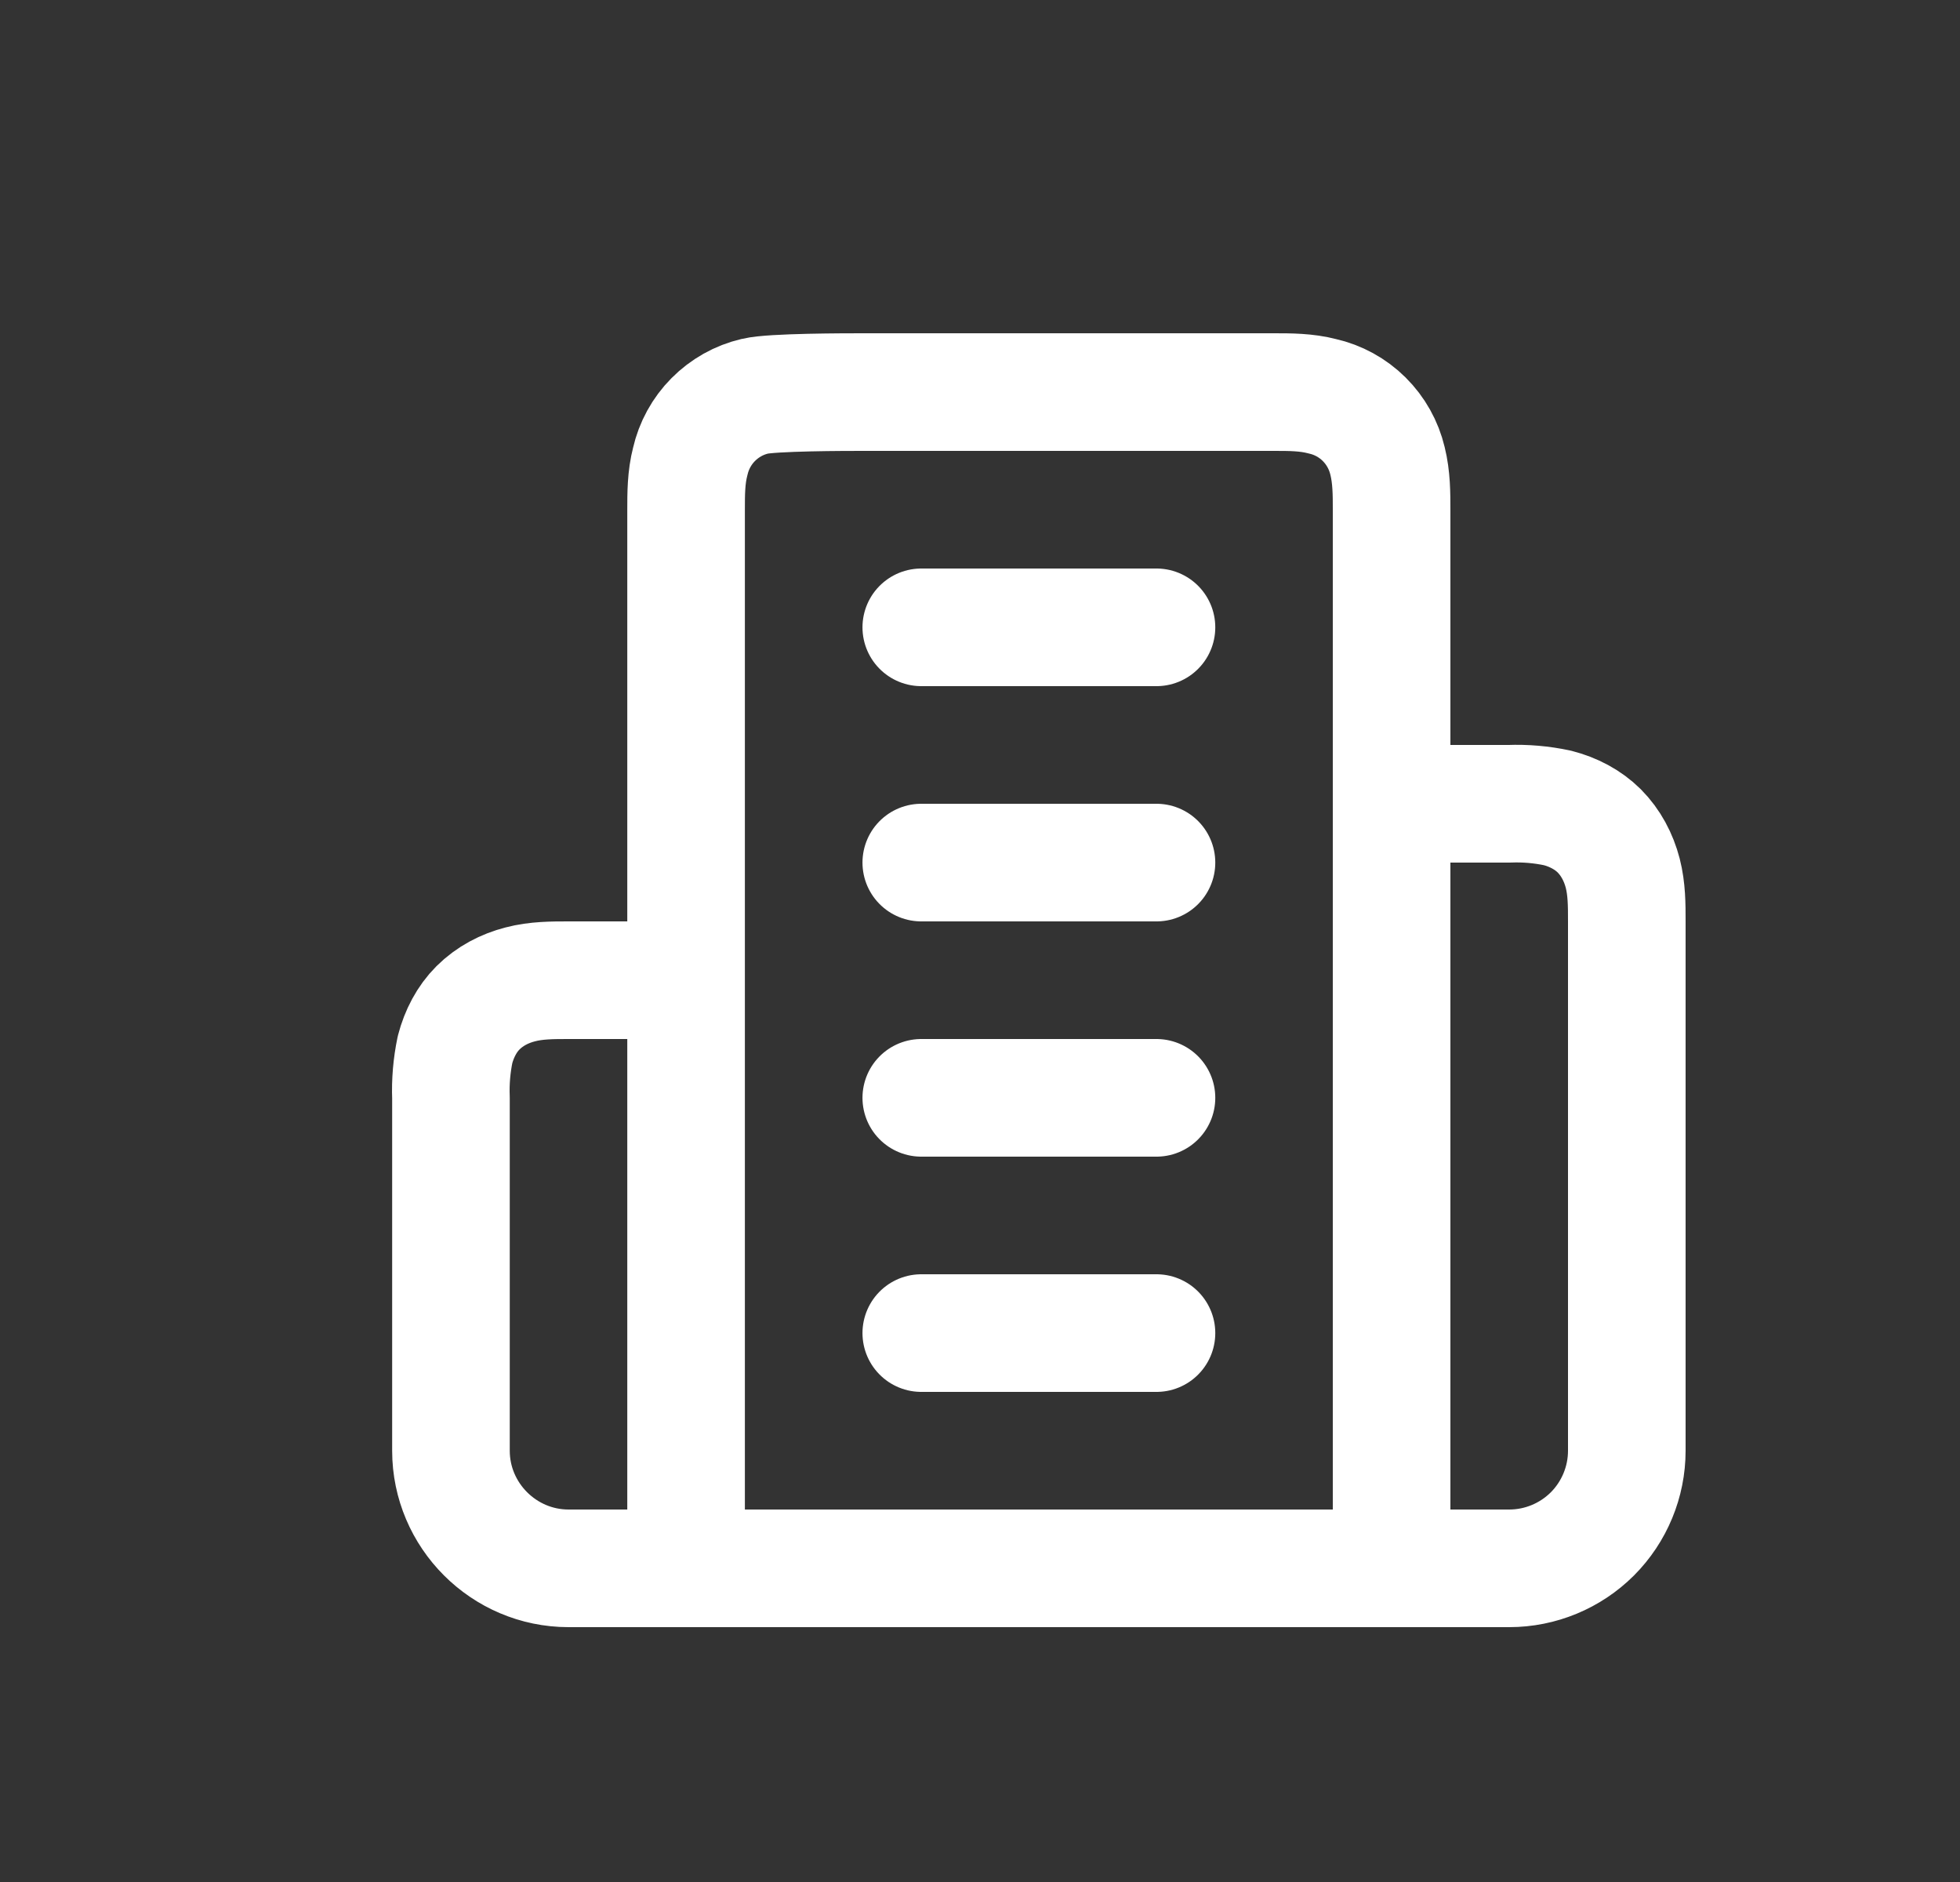 <svg width="25" height="24" viewBox="0 0 25 24" fill="none" xmlns="http://www.w3.org/2000/svg">
<rect x="0" y="0" width="25" height="24" fill="#333333" stroke="none"/>
<path d="M11.751 8H14.751M11.751 11H14.751M11.751 14H14.751M11.751 17H14.751M8.751 20V6.5C8.751 6.298 8.751 6.088 8.804 5.885C8.85 5.683 8.951 5.498 9.097 5.351C9.243 5.204 9.427 5.1 9.629 5.053C9.846 5 10.799 5 11.001 5H16.25C16.453 5 16.663 5 16.865 5.053C17.067 5.098 17.253 5.2 17.4 5.346C17.547 5.492 17.65 5.676 17.698 5.878C17.75 6.088 17.75 6.298 17.75 6.5V20H8.751ZM5.752 14V18.5C5.752 19.325 6.427 20 7.252 20H8.751V12.5H7.252C7.049 12.5 6.839 12.5 6.637 12.553C6.434 12.605 6.247 12.703 6.097 12.852C5.954 12.995 5.857 13.182 5.804 13.385C5.762 13.587 5.744 13.794 5.752 14ZM19.865 10.303C19.663 10.26 19.456 10.242 19.25 10.25H17.75V20H19.25C19.648 20 20.029 19.842 20.311 19.561C20.592 19.279 20.75 18.898 20.75 18.5V11.75C20.75 11.54 20.75 11.338 20.698 11.135C20.645 10.932 20.547 10.745 20.398 10.595C20.255 10.453 20.068 10.355 19.865 10.303V10.303Z" stroke="white" stroke-width="1.5" stroke-linecap="round" stroke-linejoin="round"/>
</svg>
